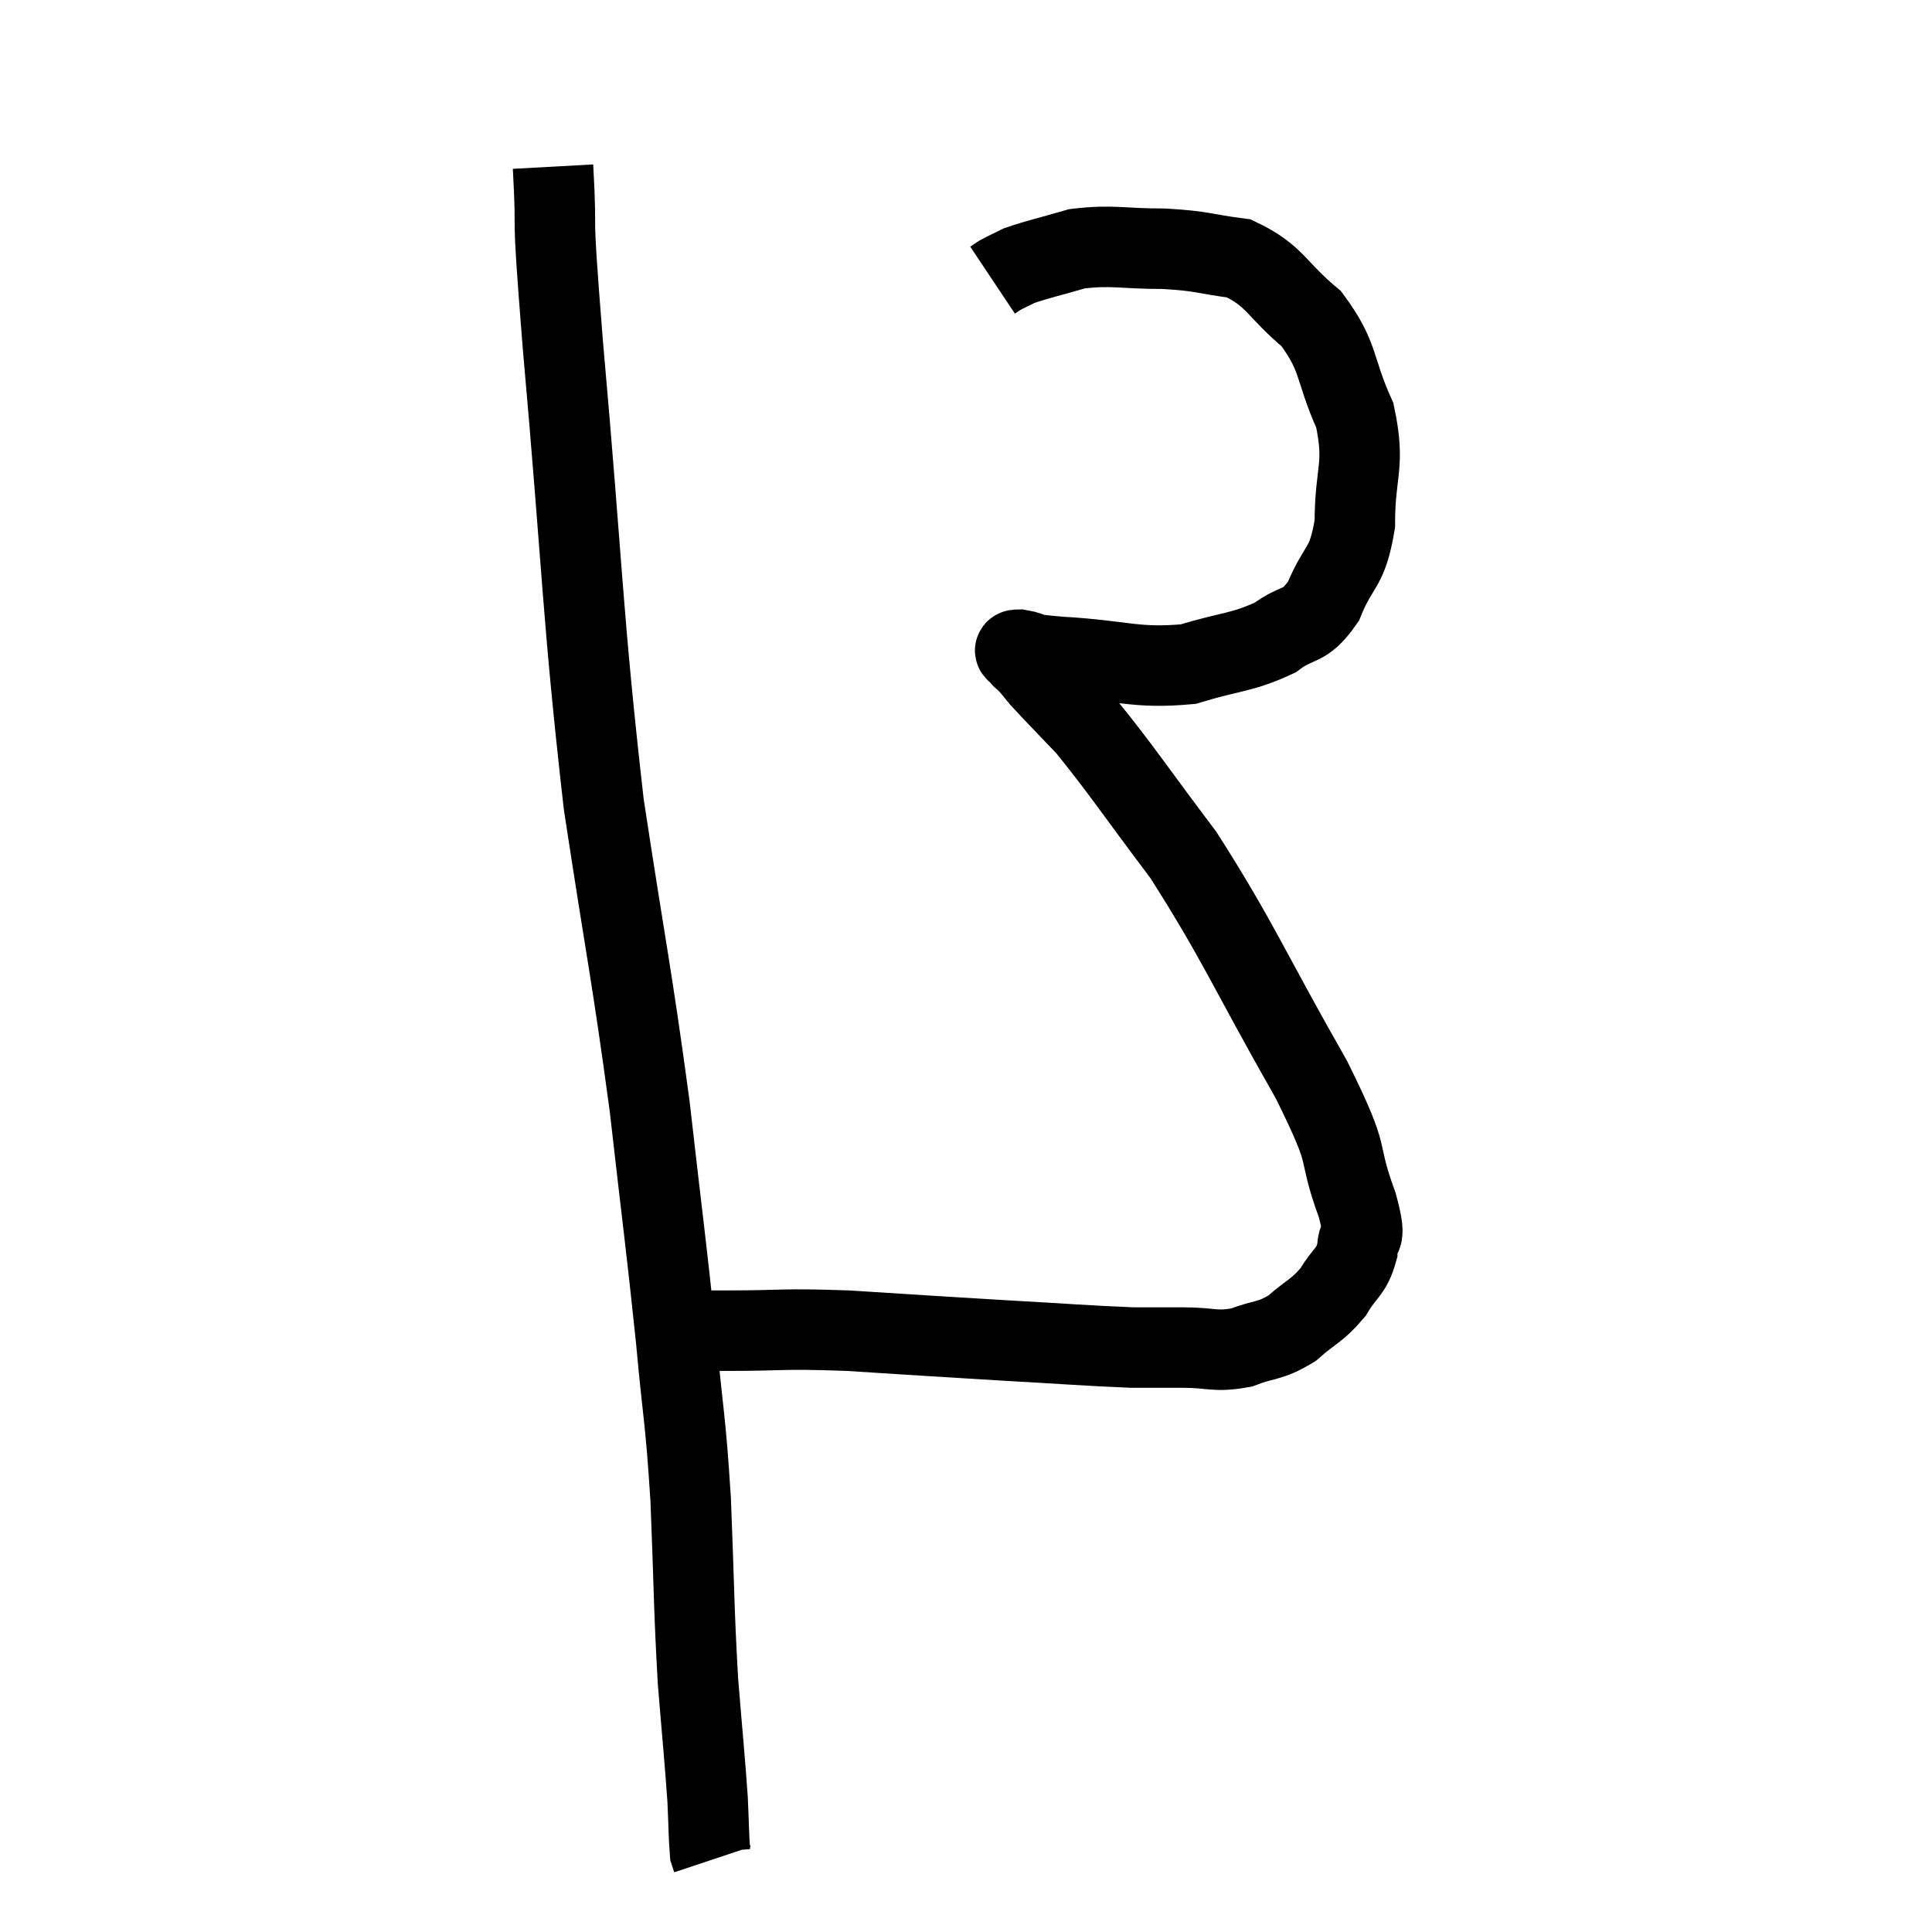 <svg width="48" height="48" viewBox="0 0 48 48" xmlns="http://www.w3.org/2000/svg"><path d="M 13.74 4.14 C 13.86 6.33, 13.665 4.56, 13.98 8.52 C 14.49 14.25, 14.46 15.24, 15 19.98 C 15.57 23.73, 15.69 24.15, 16.14 27.48 C 16.47 30.39, 16.545 30.855, 16.8 33.3 C 16.98 35.28, 17.025 35.145, 17.16 37.26 C 17.25 39.51, 17.235 39.9, 17.34 41.76 C 17.46 43.23, 17.505 43.635, 17.58 44.7 C 17.61 45.36, 17.61 45.645, 17.64 46.02 C 17.67 46.11, 17.685 46.155, 17.7 46.2 L 17.7 46.2" fill="none" stroke="black" stroke-width="2"></path><path d="M 16.38 33.06 C 17.22 33.06, 16.89 33.06, 18.06 33.06 C 19.56 33.06, 19.35 33, 21.06 33.06 C 22.98 33.18, 23.13 33.195, 24.9 33.3 C 26.52 33.39, 27.015 33.435, 28.14 33.48 C 28.77 33.48, 28.725 33.48, 29.4 33.48 C 30.12 33.48, 30.165 33.6, 30.84 33.48 C 31.47 33.24, 31.53 33.345, 32.1 33 C 32.61 32.55, 32.715 32.58, 33.12 32.1 C 33.42 31.59, 33.57 31.62, 33.72 31.08 C 33.72 30.51, 34.005 31.005, 33.72 29.94 C 33.15 28.38, 33.66 28.995, 32.58 26.82 C 30.99 24.03, 30.795 23.43, 29.4 21.24 C 28.2 19.65, 27.885 19.155, 27 18.06 C 26.43 17.46, 26.22 17.25, 25.86 16.86 C 25.71 16.68, 25.68 16.635, 25.56 16.5 C 25.47 16.41, 25.425 16.365, 25.38 16.32 C 25.38 16.32, 25.395 16.365, 25.38 16.32 C 25.35 16.23, 25.08 16.14, 25.32 16.14 C 25.83 16.23, 25.29 16.23, 26.34 16.32 C 27.93 16.41, 28.185 16.62, 29.52 16.5 C 30.6 16.17, 30.84 16.23, 31.68 15.84 C 32.28 15.39, 32.385 15.645, 32.88 14.94 C 33.27 13.98, 33.465 14.175, 33.66 13.02 C 33.66 11.67, 33.93 11.595, 33.66 10.32 C 33.12 9.12, 33.3 8.895, 32.58 7.92 C 31.68 7.17, 31.695 6.855, 30.78 6.42 C 29.85 6.3, 29.925 6.24, 28.92 6.18 C 27.84 6.18, 27.66 6.075, 26.76 6.18 C 26.04 6.39, 25.8 6.435, 25.32 6.6 C 25.08 6.72, 25.005 6.75, 24.84 6.84 L 24.66 6.96" fill="none" stroke="black" stroke-width="2"></path></svg>